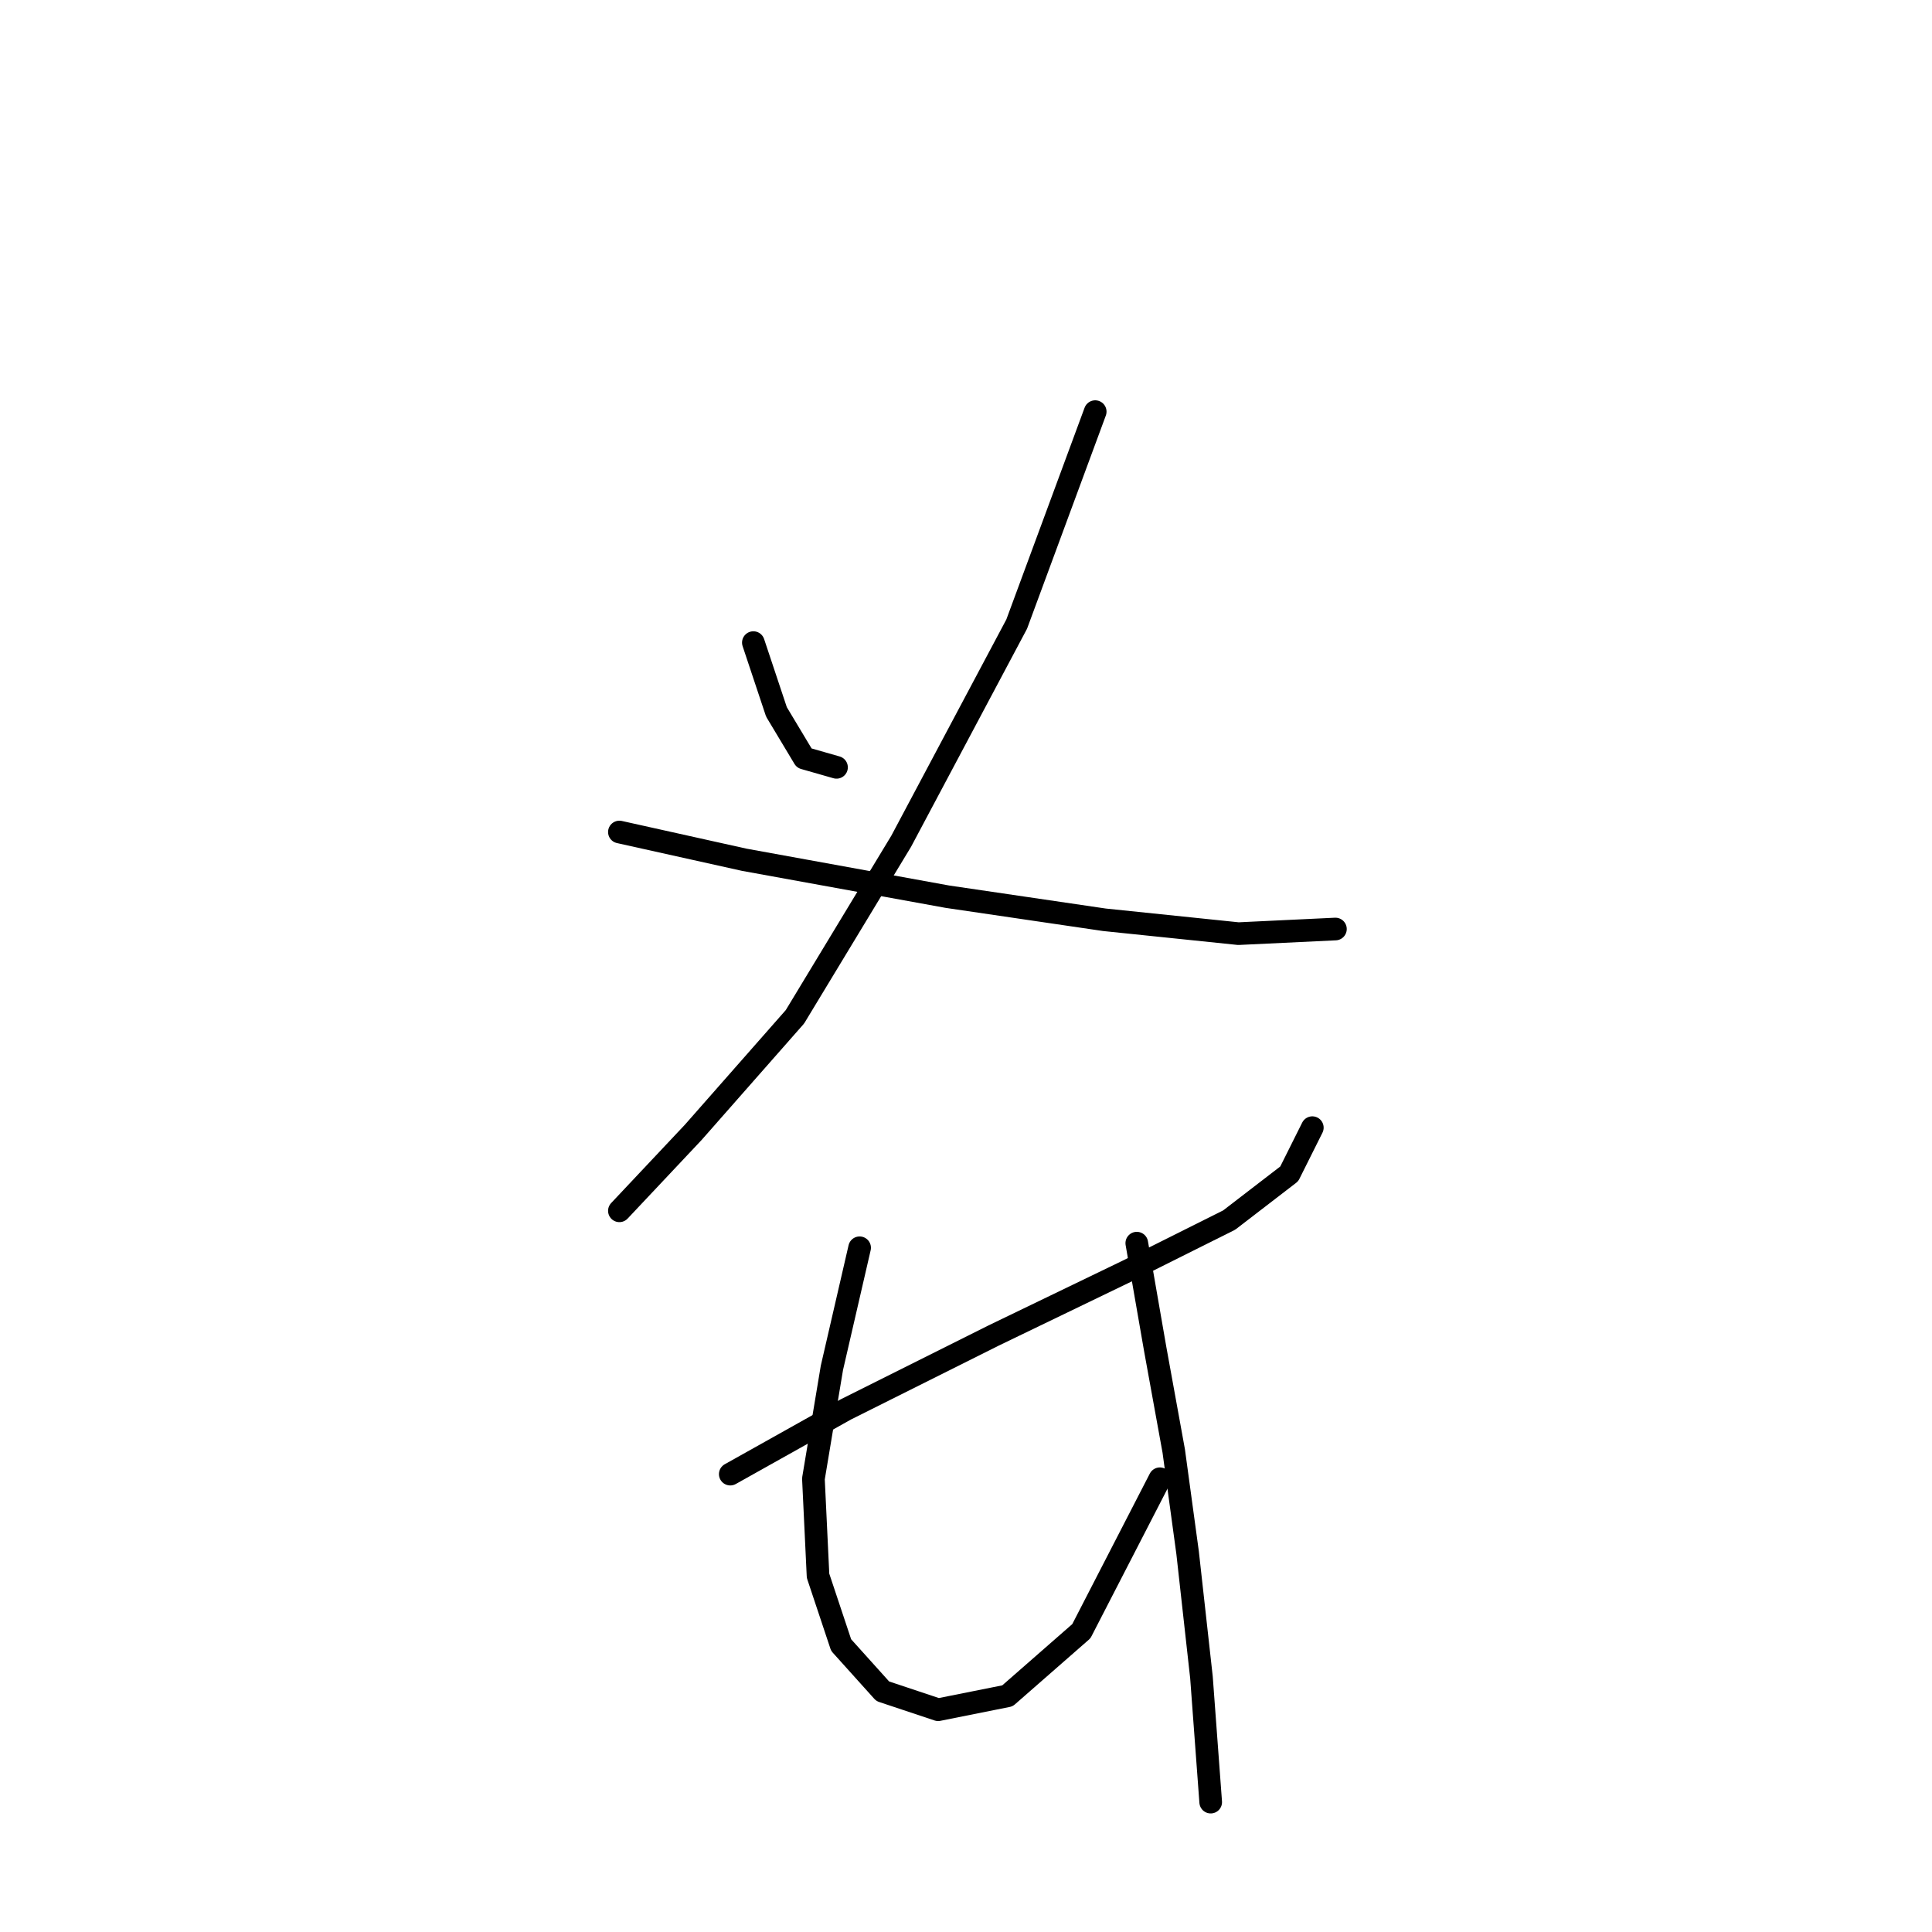 <?xml version="1.0" standalone="no"?>
    <svg width="256" height="256" xmlns="http://www.w3.org/2000/svg" version="1.1">
    <polyline stroke="black" stroke-width="3" stroke-linecap="round" fill="transparent" stroke-linejoin="round" points="99.825 85.149 102.885 94.331 106.558 100.452 110.843 101.677 110.843 101.677 " />
        <polyline stroke="black" stroke-width="3" stroke-linecap="round" fill="transparent" stroke-linejoin="round" points="145.121 54.544 134.715 82.701 119.412 111.47 105.334 134.731 91.867 150.033 82.073 160.439 82.073 160.439 " />
        <polyline stroke="black" stroke-width="3" stroke-linecap="round" fill="transparent" stroke-linejoin="round" points="82.073 110.246 98.6 113.919 125.534 118.816 146.345 121.876 164.097 123.713 176.951 123.1 176.951 123.1 " />
        <polyline stroke="black" stroke-width="3" stroke-linecap="round" fill="transparent" stroke-linejoin="round" points="96.764 195.33 112.067 186.76 131.655 176.966 149.406 168.397 162.872 161.664 170.83 155.543 173.89 149.421 173.89 149.421 " />
        <polyline stroke="black" stroke-width="3" stroke-linecap="round" fill="transparent" stroke-linejoin="round" points="113.903 165.336 110.231 181.251 107.782 195.942 108.394 208.796 111.455 217.978 116.964 224.099 124.309 226.548 133.491 224.711 143.285 216.142 153.691 195.942 153.691 195.942 " />
        <polyline stroke="black" stroke-width="3" stroke-linecap="round" fill="transparent" stroke-linejoin="round" points="150.63 164.724 153.079 178.803 155.527 192.269 157.363 205.736 159.2 222.263 160.424 238.79 160.424 238.79 " />
        </svg>